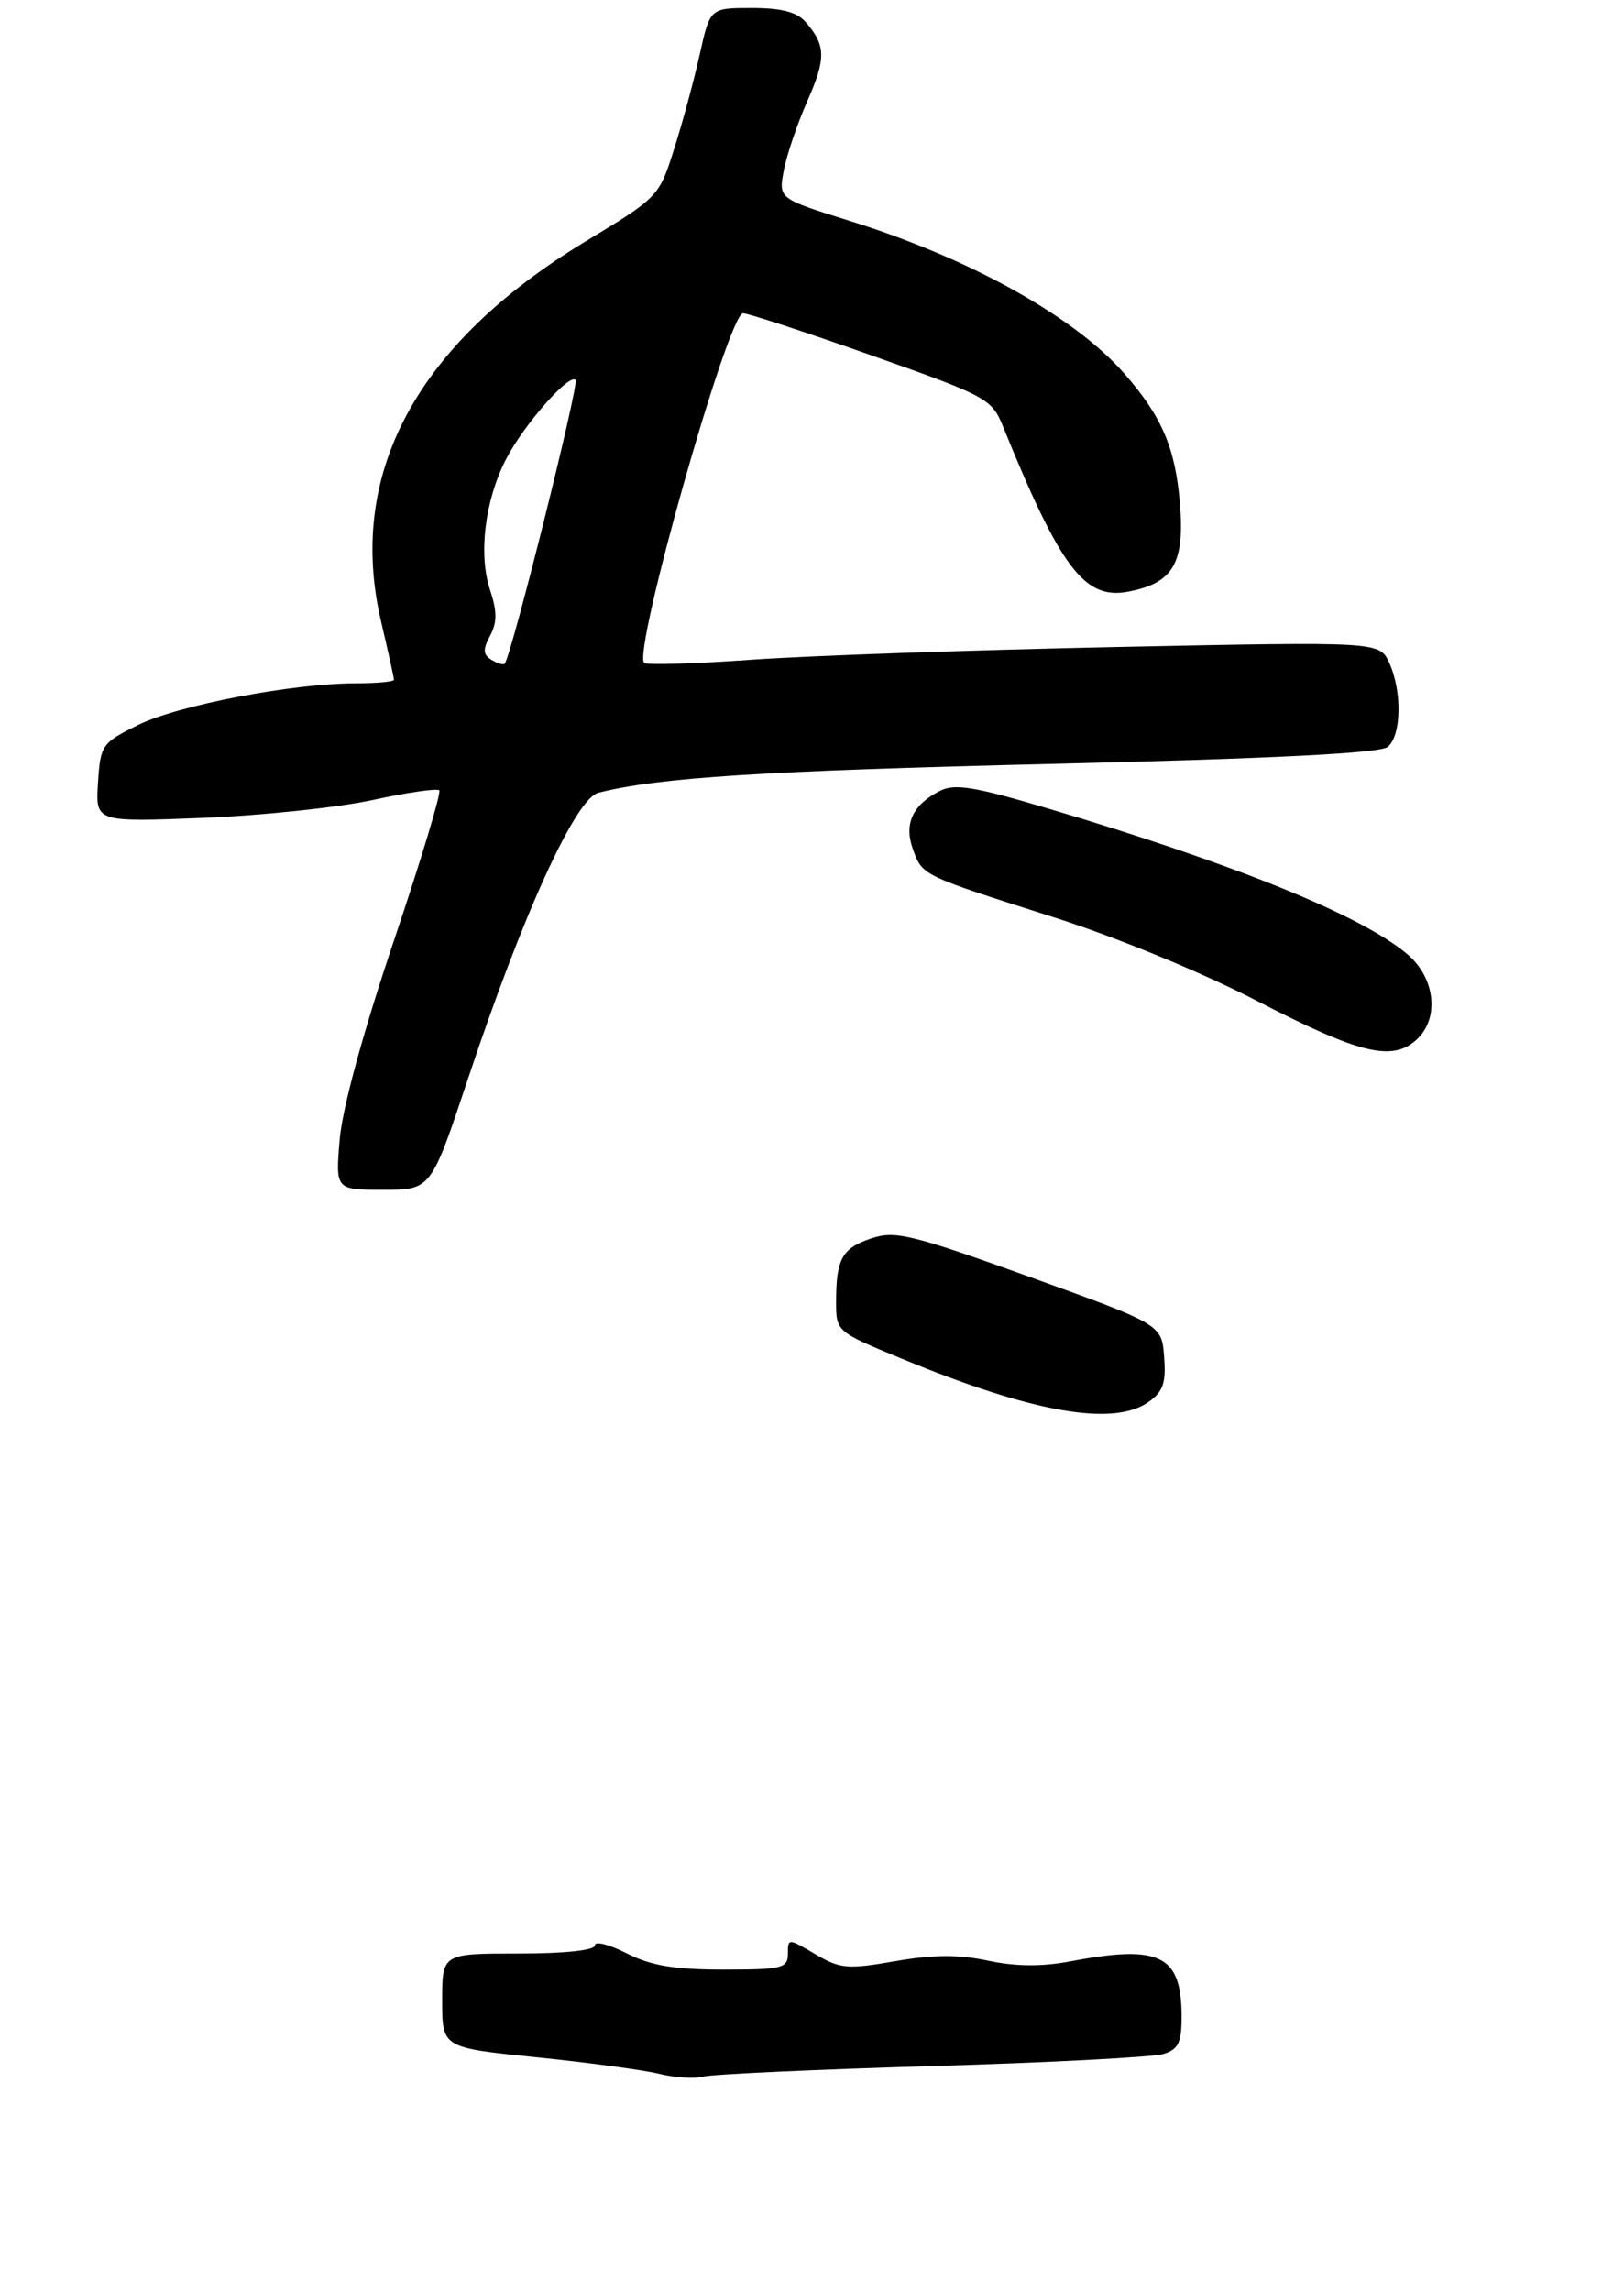 <?xml version="1.0" encoding="UTF-8" standalone="no"?>
<!DOCTYPE svg PUBLIC "-//W3C//DTD SVG 1.1//EN" "http://www.w3.org/Graphics/SVG/1.1/DTD/svg11.dtd" >
<svg xmlns="http://www.w3.org/2000/svg" xmlns:xlink="http://www.w3.org/1999/xlink" version="1.1" viewBox="0 0 202 285">
 <g >
 <path fill="currentColor"
d=" M 116.00 257.00 C 130.57 256.57 143.51 255.89 144.75 255.49 C 146.61 254.89 146.99 254.05 146.97 250.63 C 146.91 243.16 144.22 241.87 133.10 243.98 C 129.58 244.65 126.32 244.62 122.91 243.89 C 119.27 243.11 116.10 243.13 111.36 243.95 C 105.41 244.99 104.51 244.91 101.41 243.08 C 98.03 241.09 98.00 241.09 98.00 243.03 C 98.00 244.83 97.29 245.00 89.96 245.00 C 83.87 245.00 80.96 244.51 77.96 242.98 C 75.78 241.87 74.00 241.42 74.00 241.98 C 74.00 242.60 70.29 243.00 64.50 243.00 C 55.00 243.00 55.00 243.00 55.00 248.86 C 55.00 254.72 55.00 254.72 66.75 255.91 C 73.21 256.57 80.08 257.50 82.00 257.97 C 83.92 258.45 86.40 258.60 87.50 258.31 C 88.60 258.02 101.42 257.43 116.00 257.00 Z  M 142.83 174.41 C 144.67 173.12 145.05 172.04 144.80 168.79 C 144.50 164.76 144.50 164.76 128.11 158.85 C 113.48 153.58 111.36 153.06 108.45 154.02 C 104.75 155.24 104.00 156.57 104.00 161.90 C 104.00 165.63 104.00 165.64 112.15 169.00 C 128.39 175.71 138.45 177.48 142.83 174.41 Z  M 58.19 134.25 C 65.00 113.78 71.59 99.32 74.43 98.61 C 82.02 96.70 94.88 95.89 130.86 95.02 C 158.50 94.36 171.67 93.69 172.61 92.91 C 174.32 91.49 174.42 86.01 172.80 82.45 C 171.59 79.81 171.59 79.81 139.05 80.48 C 121.15 80.85 100.68 81.56 93.57 82.06 C 86.46 82.57 80.41 82.74 80.12 82.46 C 78.69 81.02 90.56 39.02 92.42 38.97 C 93.01 38.96 100.20 41.31 108.40 44.21 C 122.71 49.26 123.35 49.61 124.73 52.98 C 131.92 70.69 134.89 74.62 140.31 73.60 C 145.90 72.55 147.36 70.09 146.77 62.72 C 146.21 55.74 144.53 51.81 139.83 46.45 C 133.58 39.34 120.59 32.12 105.67 27.47 C 96.83 24.71 96.83 24.71 97.49 21.23 C 97.84 19.31 99.16 15.44 100.40 12.62 C 102.77 7.27 102.74 5.65 100.21 2.75 C 99.13 1.50 97.20 1.00 93.50 1.00 C 88.32 1.00 88.32 1.00 87.04 6.75 C 86.34 9.91 84.91 15.20 83.86 18.50 C 81.98 24.46 81.90 24.54 72.88 30.00 C 51.79 42.77 43.09 58.93 47.40 77.31 C 48.28 81.06 49.00 84.32 49.00 84.56 C 49.00 84.80 46.86 85.00 44.25 85.00 C 36.34 85.01 22.10 87.74 17.16 90.19 C 12.66 92.42 12.49 92.67 12.19 97.38 C 11.88 102.26 11.88 102.26 25.19 101.74 C 32.51 101.45 42.02 100.45 46.33 99.52 C 50.63 98.58 54.38 98.04 54.64 98.31 C 54.91 98.58 52.35 107.06 48.95 117.15 C 45.15 128.43 42.57 137.91 42.25 141.75 C 41.73 148.00 41.73 148.00 47.67 148.00 C 53.61 148.00 53.61 148.00 58.19 134.25 Z  M 176.17 129.35 C 179.09 126.70 178.55 121.64 175.02 118.67 C 169.28 113.84 153.48 107.44 130.33 100.56 C 121.23 97.85 118.75 97.45 116.93 98.37 C 113.53 100.09 112.42 102.46 113.54 105.59 C 114.73 108.93 114.55 108.84 131.00 114.08 C 138.92 116.60 149.46 120.94 156.50 124.58 C 169.11 131.09 173.16 132.07 176.17 129.35 Z  M 61.12 82.07 C 60.08 81.43 60.04 80.79 60.96 79.08 C 61.85 77.42 61.84 76.05 60.94 73.33 C 59.50 68.94 60.31 62.28 62.91 57.18 C 65.07 52.94 70.77 46.43 71.59 47.26 C 72.07 47.74 63.57 81.77 62.77 82.56 C 62.59 82.74 61.85 82.52 61.12 82.07 Z "/>
</g>
</svg>